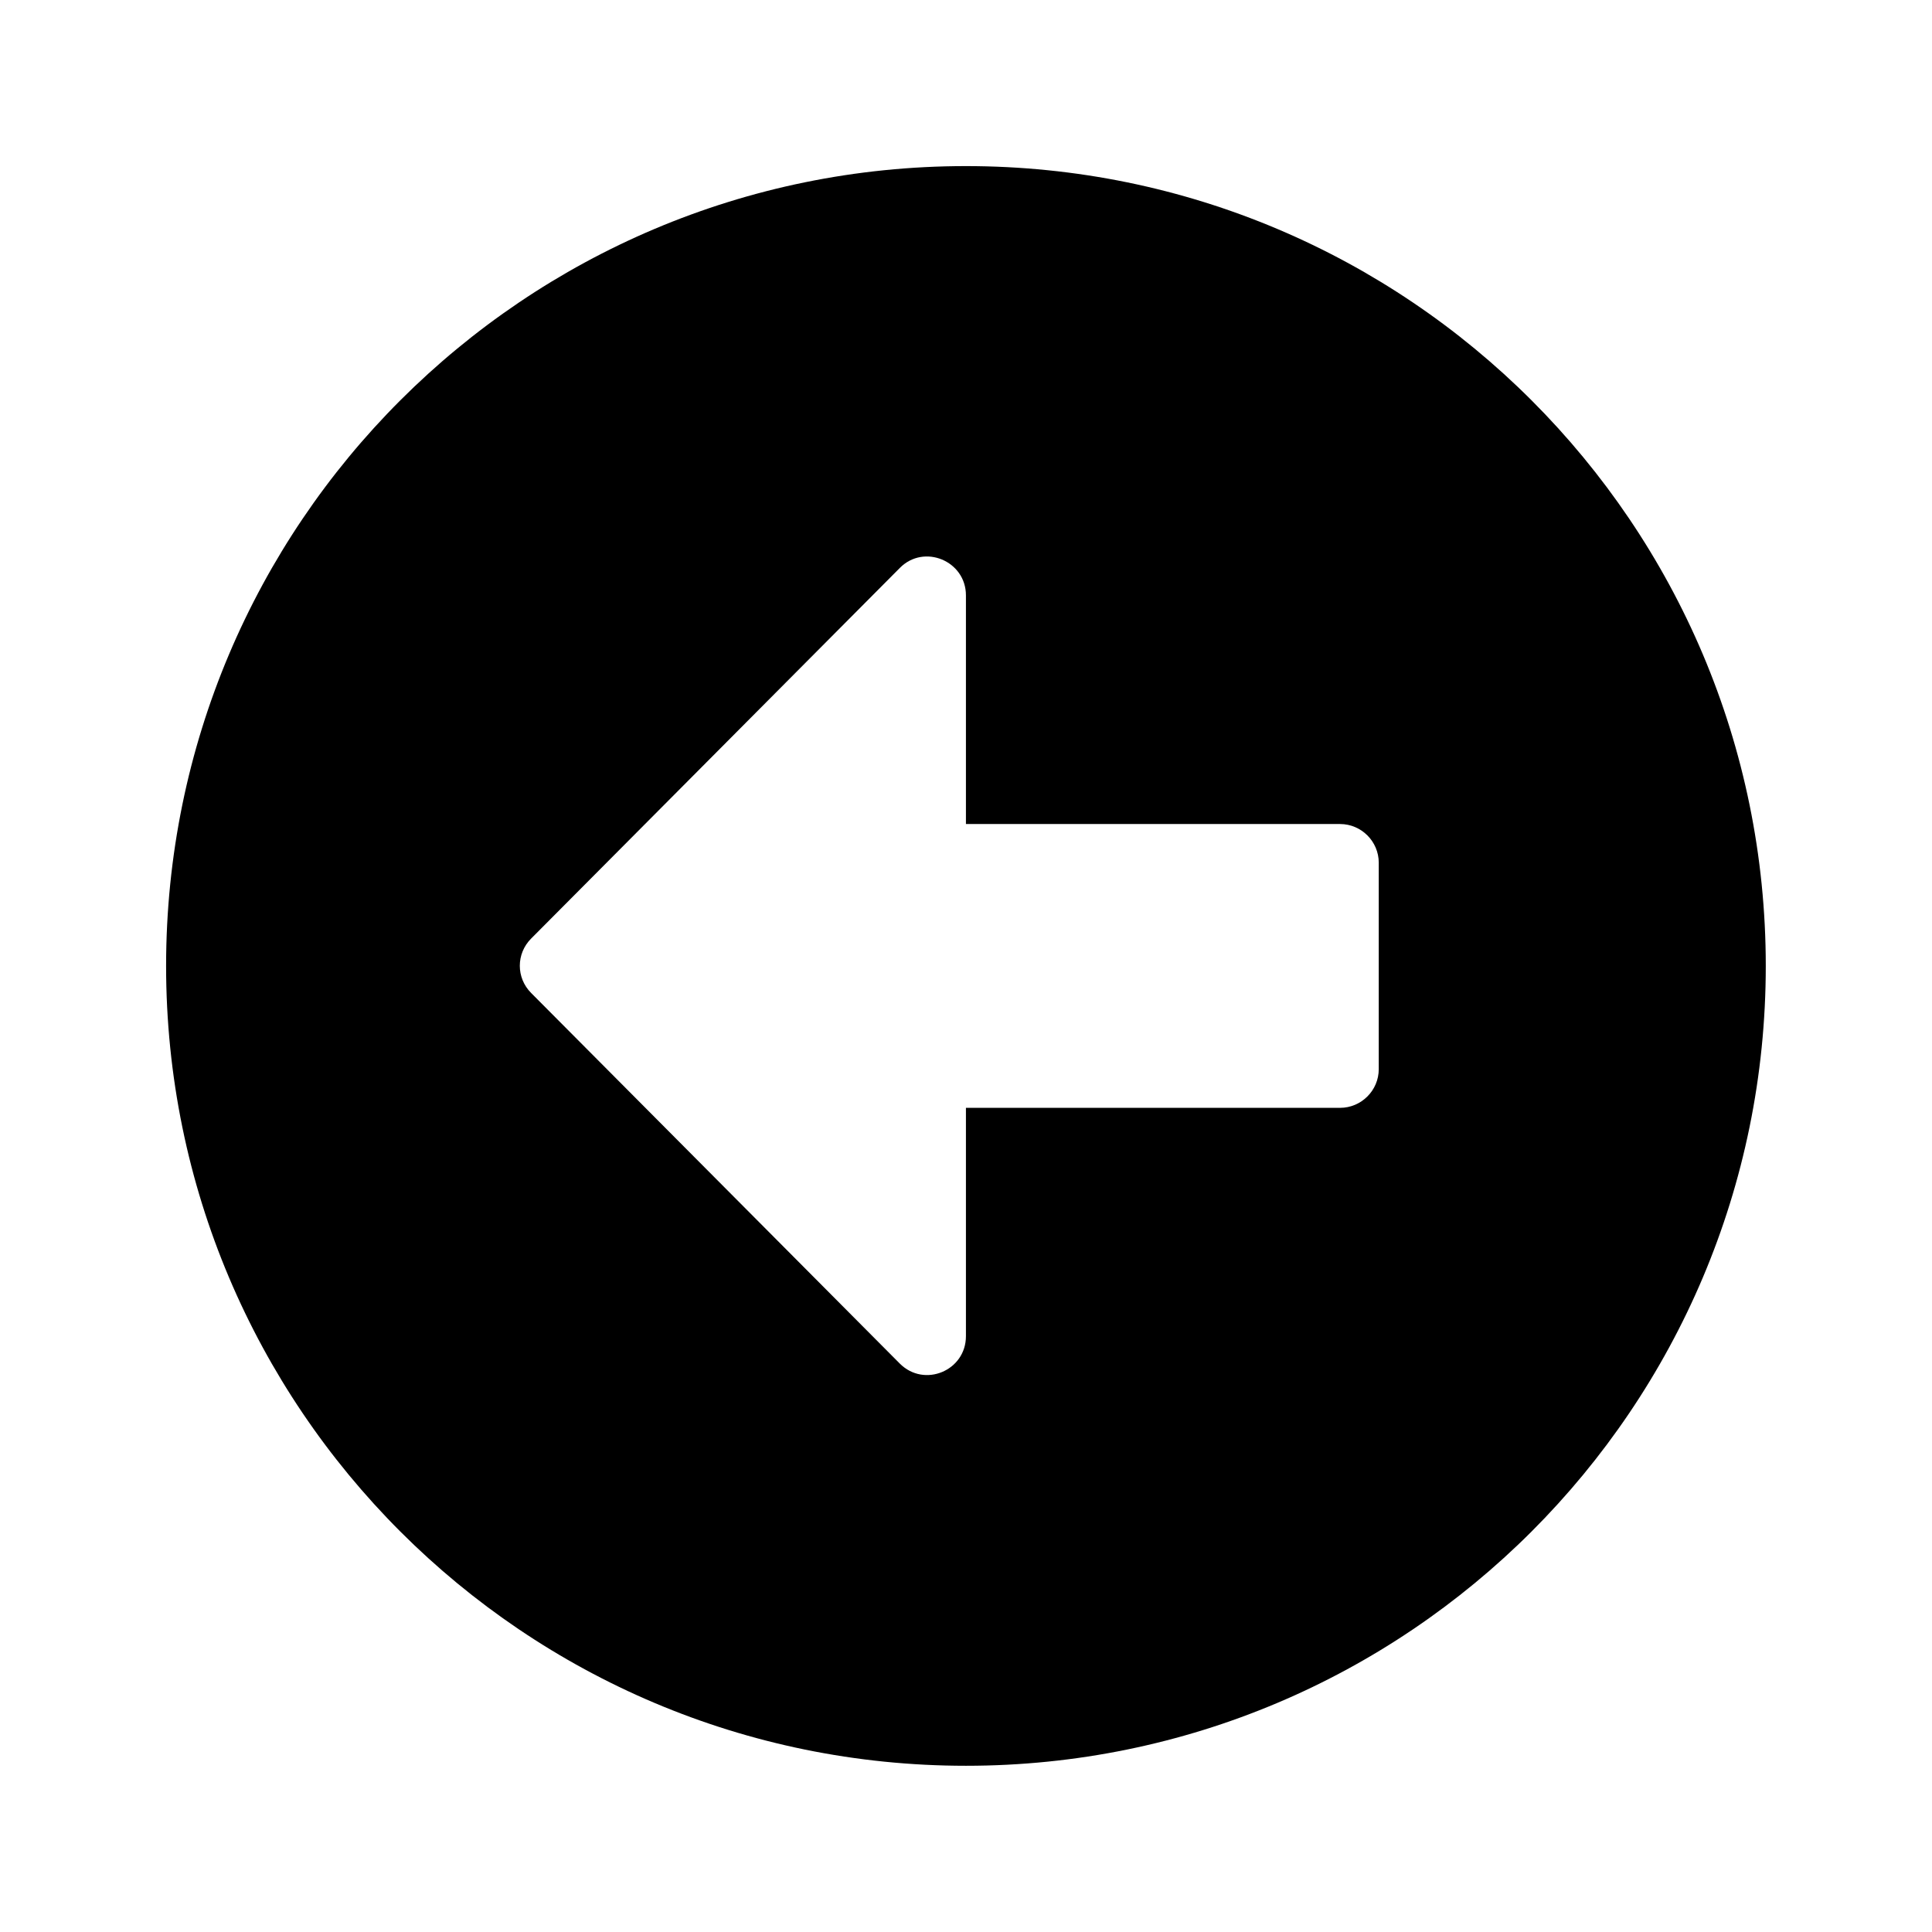 <svg xmlns="http://www.w3.org/2000/svg" width="100%" height="100%" viewBox="0 0 599.04 599.04"><path fill="currentColor" d="M299.5 547.5c-137 0-248-111-248-248s111-248 248-248 248 111 248 248-111 248-248 248zM415.5 255.5h-116v-70.9c0-10.7-13-16.1-20.5-8.5l-114.3 114.9c-4.7 4.7-4.7 12.2 0 16.9l114.3 114.9c7.6 7.6 20.5 2.2 20.5-8.5v-70.8h116c6.6 0 12-5.4 12-12v-64c0-6.6-5.4-12-12-12z" /></svg>